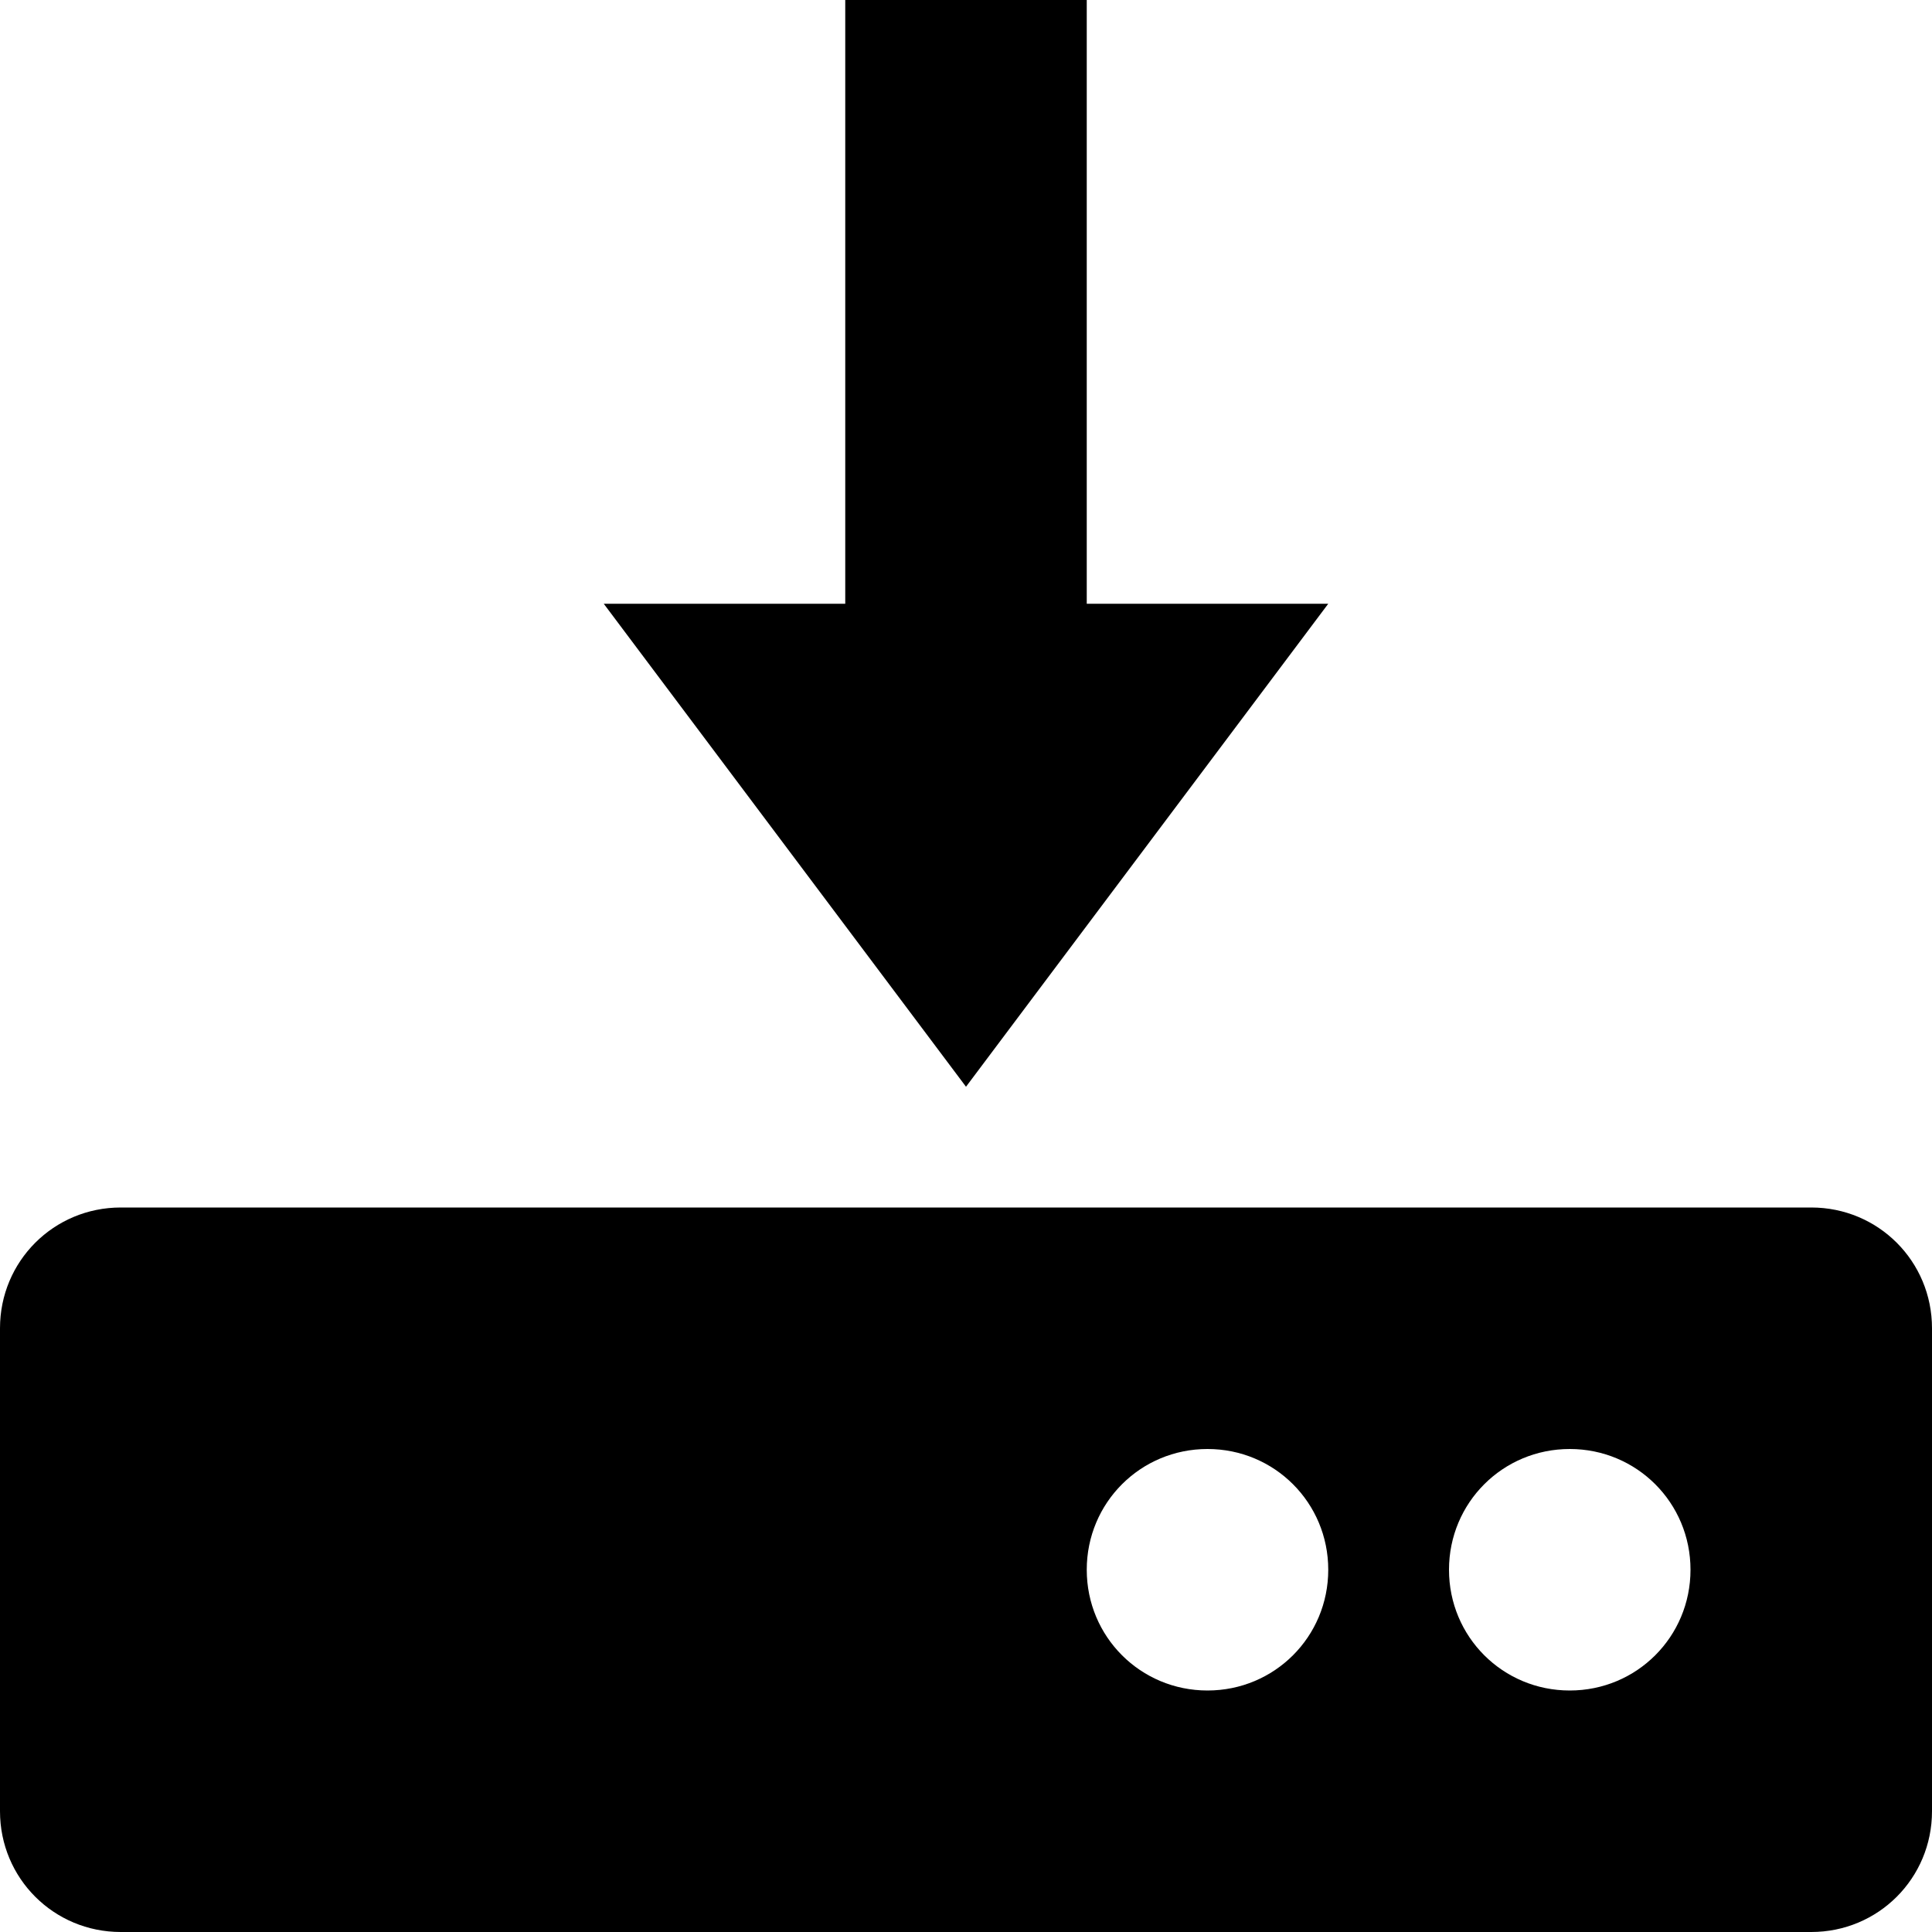 <?xml version="1.0" encoding="UTF-8"?>
<svg xmlns="http://www.w3.org/2000/svg" xmlns:xlink="http://www.w3.org/1999/xlink" width="16" height="16" viewBox="0 0 16 16" version="1.1">
<g id="surface1">
<path style=" stroke:none;fill-rule:evenodd;fill:rgb(0%,0%,0%);fill-opacity:1;" d="M 1 10 C 0.445 10 0 10.445 0 11 L 0 15 C 0 15.555 0.445 16 1 16 L 15 16 C 15.555 16 16 15.555 16 15 L 16 11 C 16 10.445 15.555 10 15 10 Z M 10 12 C 10.555 12 11 12.445 11 13 C 11 13.555 10.555 14 10 14 C 9.445 14 9 13.555 9 13 C 9 12.445 9.445 12 10 12 Z M 13 12 C 13.555 12 14 12.445 14 13 C 14 13.555 13.555 14 13 14 C 12.445 14 12 13.555 12 13 C 12 12.445 12.445 12 13 12 Z M 13 12 "/>
<path style=" stroke:none;fill-rule:nonzero;fill:rgb(0%,0%,0%);fill-opacity:1;" d="M 7 0 L 9 0 L 9 5 L 11 5 L 8 9 L 5 5 L 7 5 Z M 7 0 "/>
</g>
</svg>
